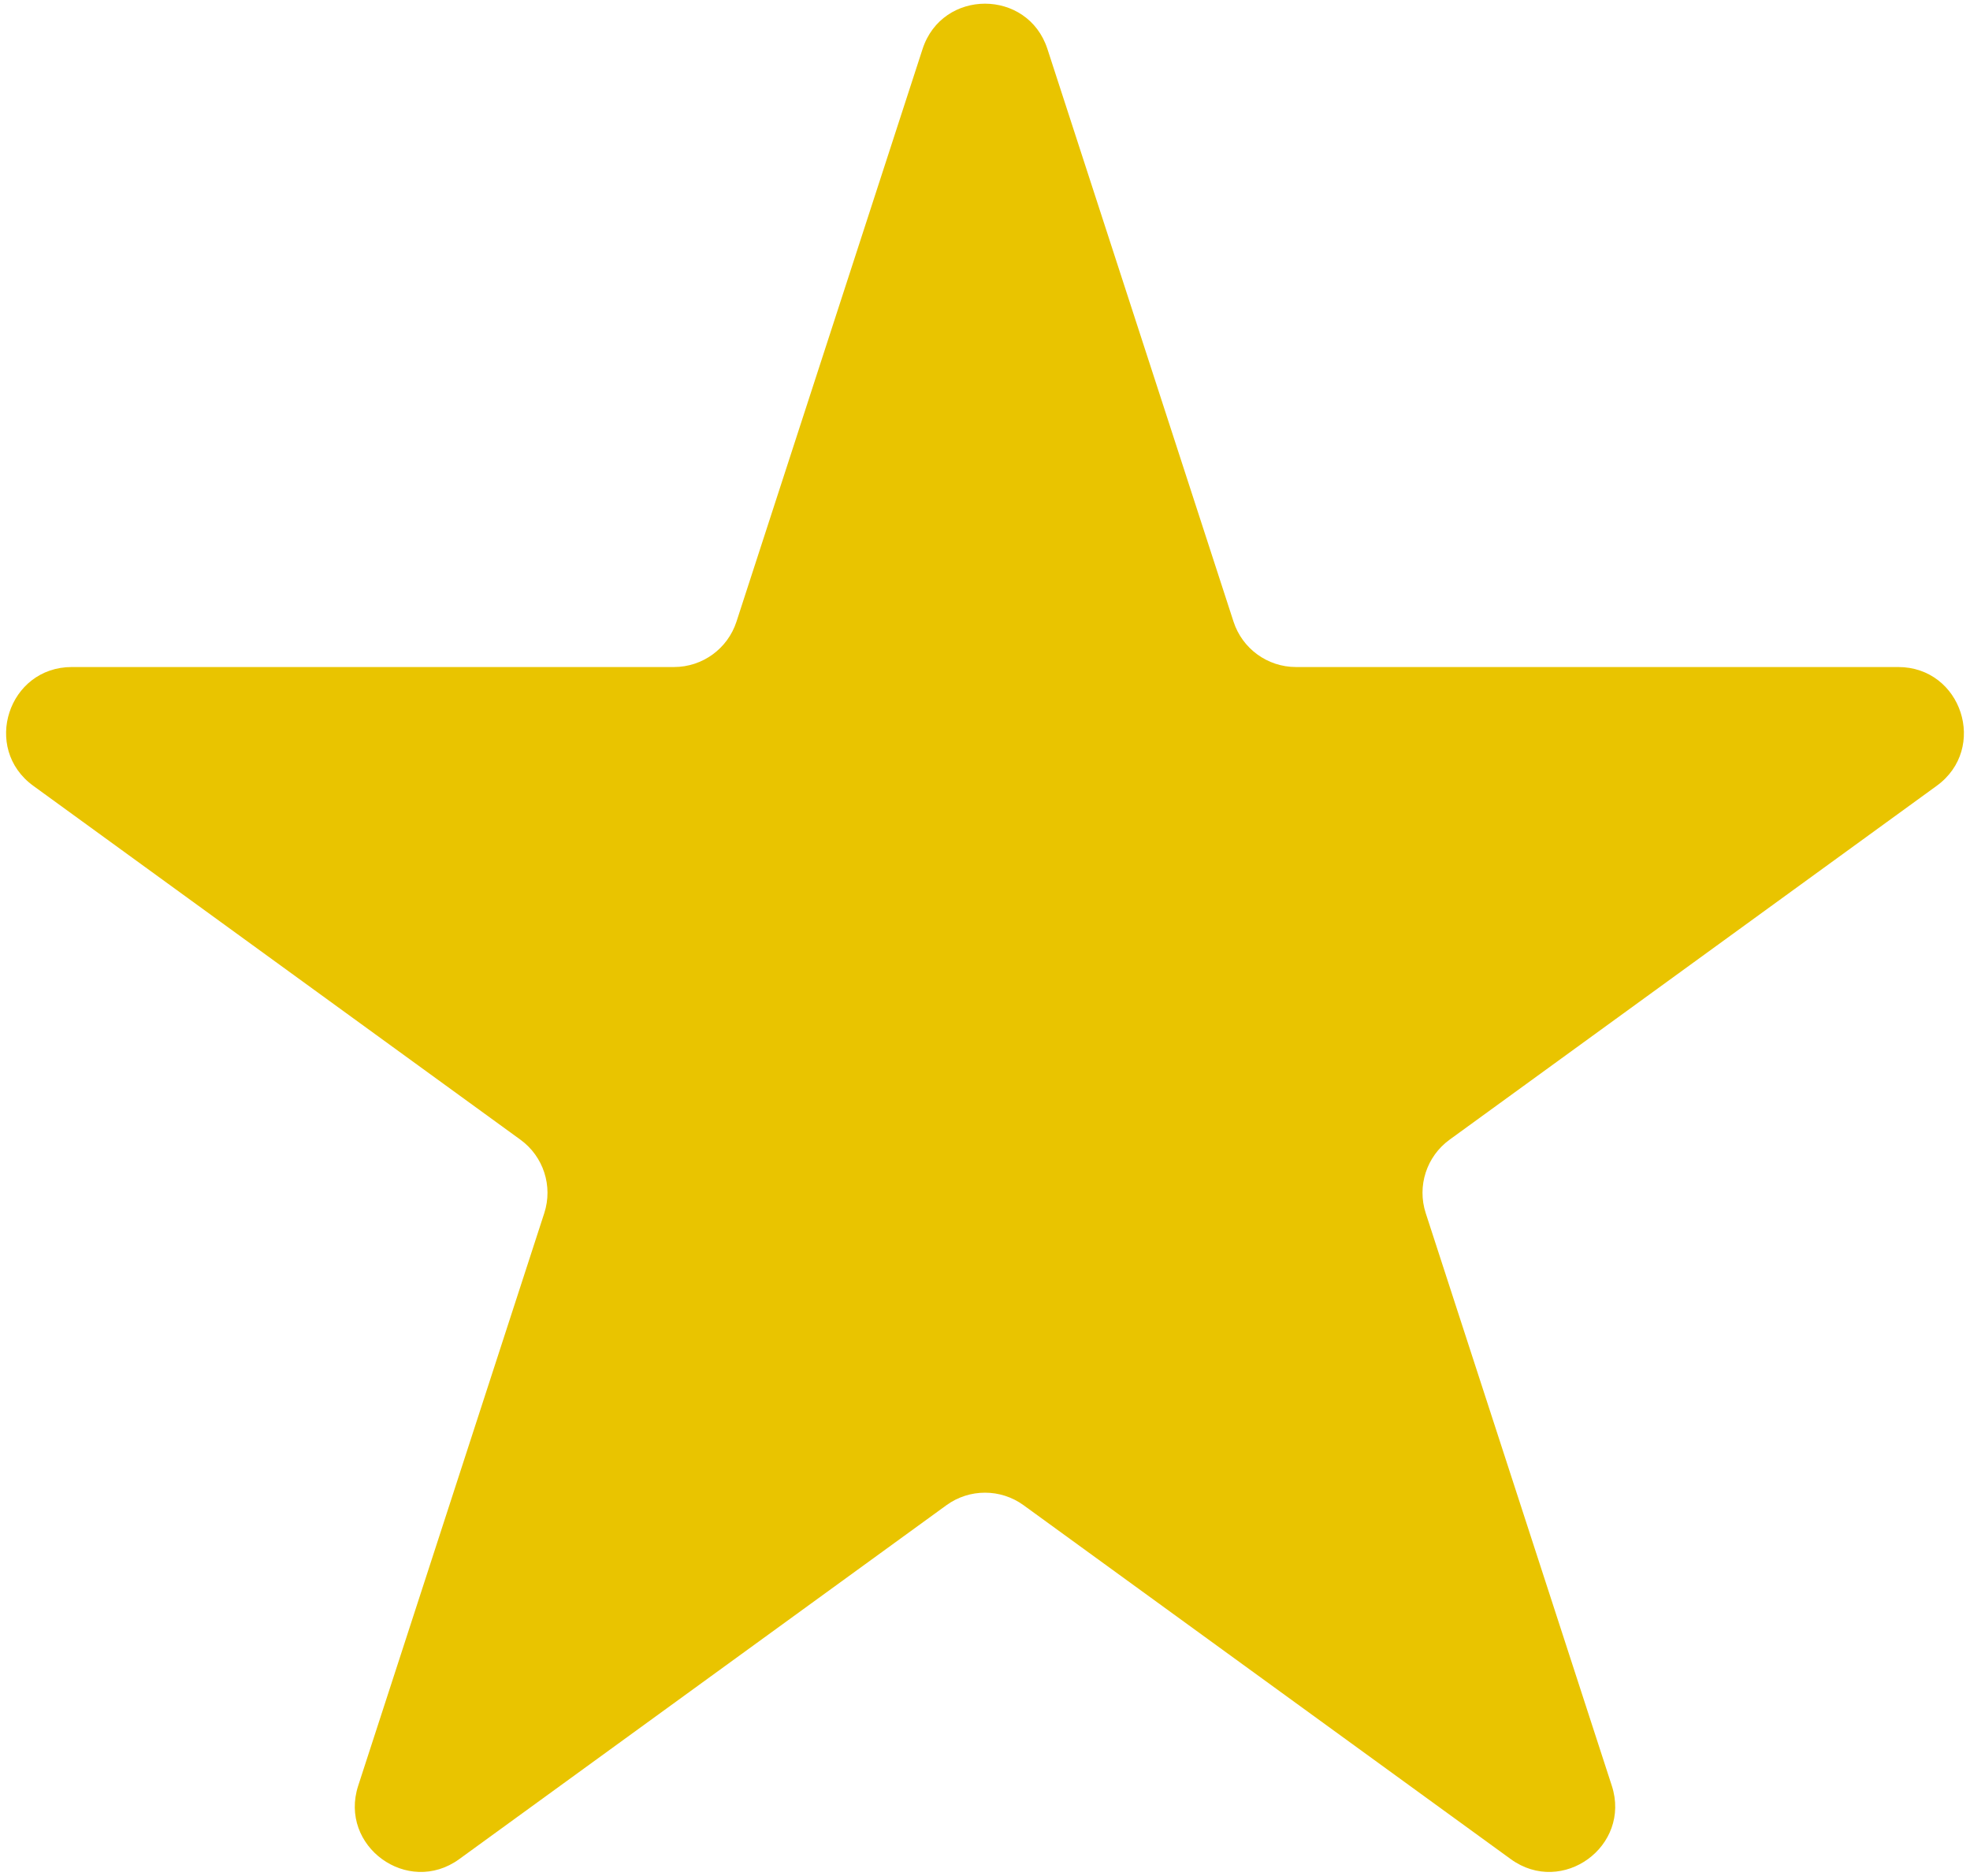 <svg width="210" height="200" viewBox="0 0 210 200" fill="none" xmlns="http://www.w3.org/2000/svg">
<path id="Star 1" d="M98.343 5.229C100.438 -1.22 109.562 -1.22 111.657 5.229L131.493 66.276C132.43 69.16 135.117 71.113 138.15 71.113H202.338C209.119 71.113 211.939 79.79 206.453 83.776L154.523 121.505C152.07 123.287 151.043 126.447 151.98 129.331L171.816 190.378C173.911 196.827 166.53 202.19 161.044 198.204L109.114 160.475C106.661 158.692 103.339 158.692 100.886 160.475L48.956 198.204C43.47 202.19 36.089 196.827 38.184 190.378L58.02 129.331C58.957 126.447 57.93 123.287 55.477 121.505L3.547 83.776C-1.939 79.79 0.881 71.113 7.662 71.113H71.85C74.882 71.113 77.57 69.16 78.507 66.276L98.343 5.229Z" fill="#E9C400"/>
</svg>
